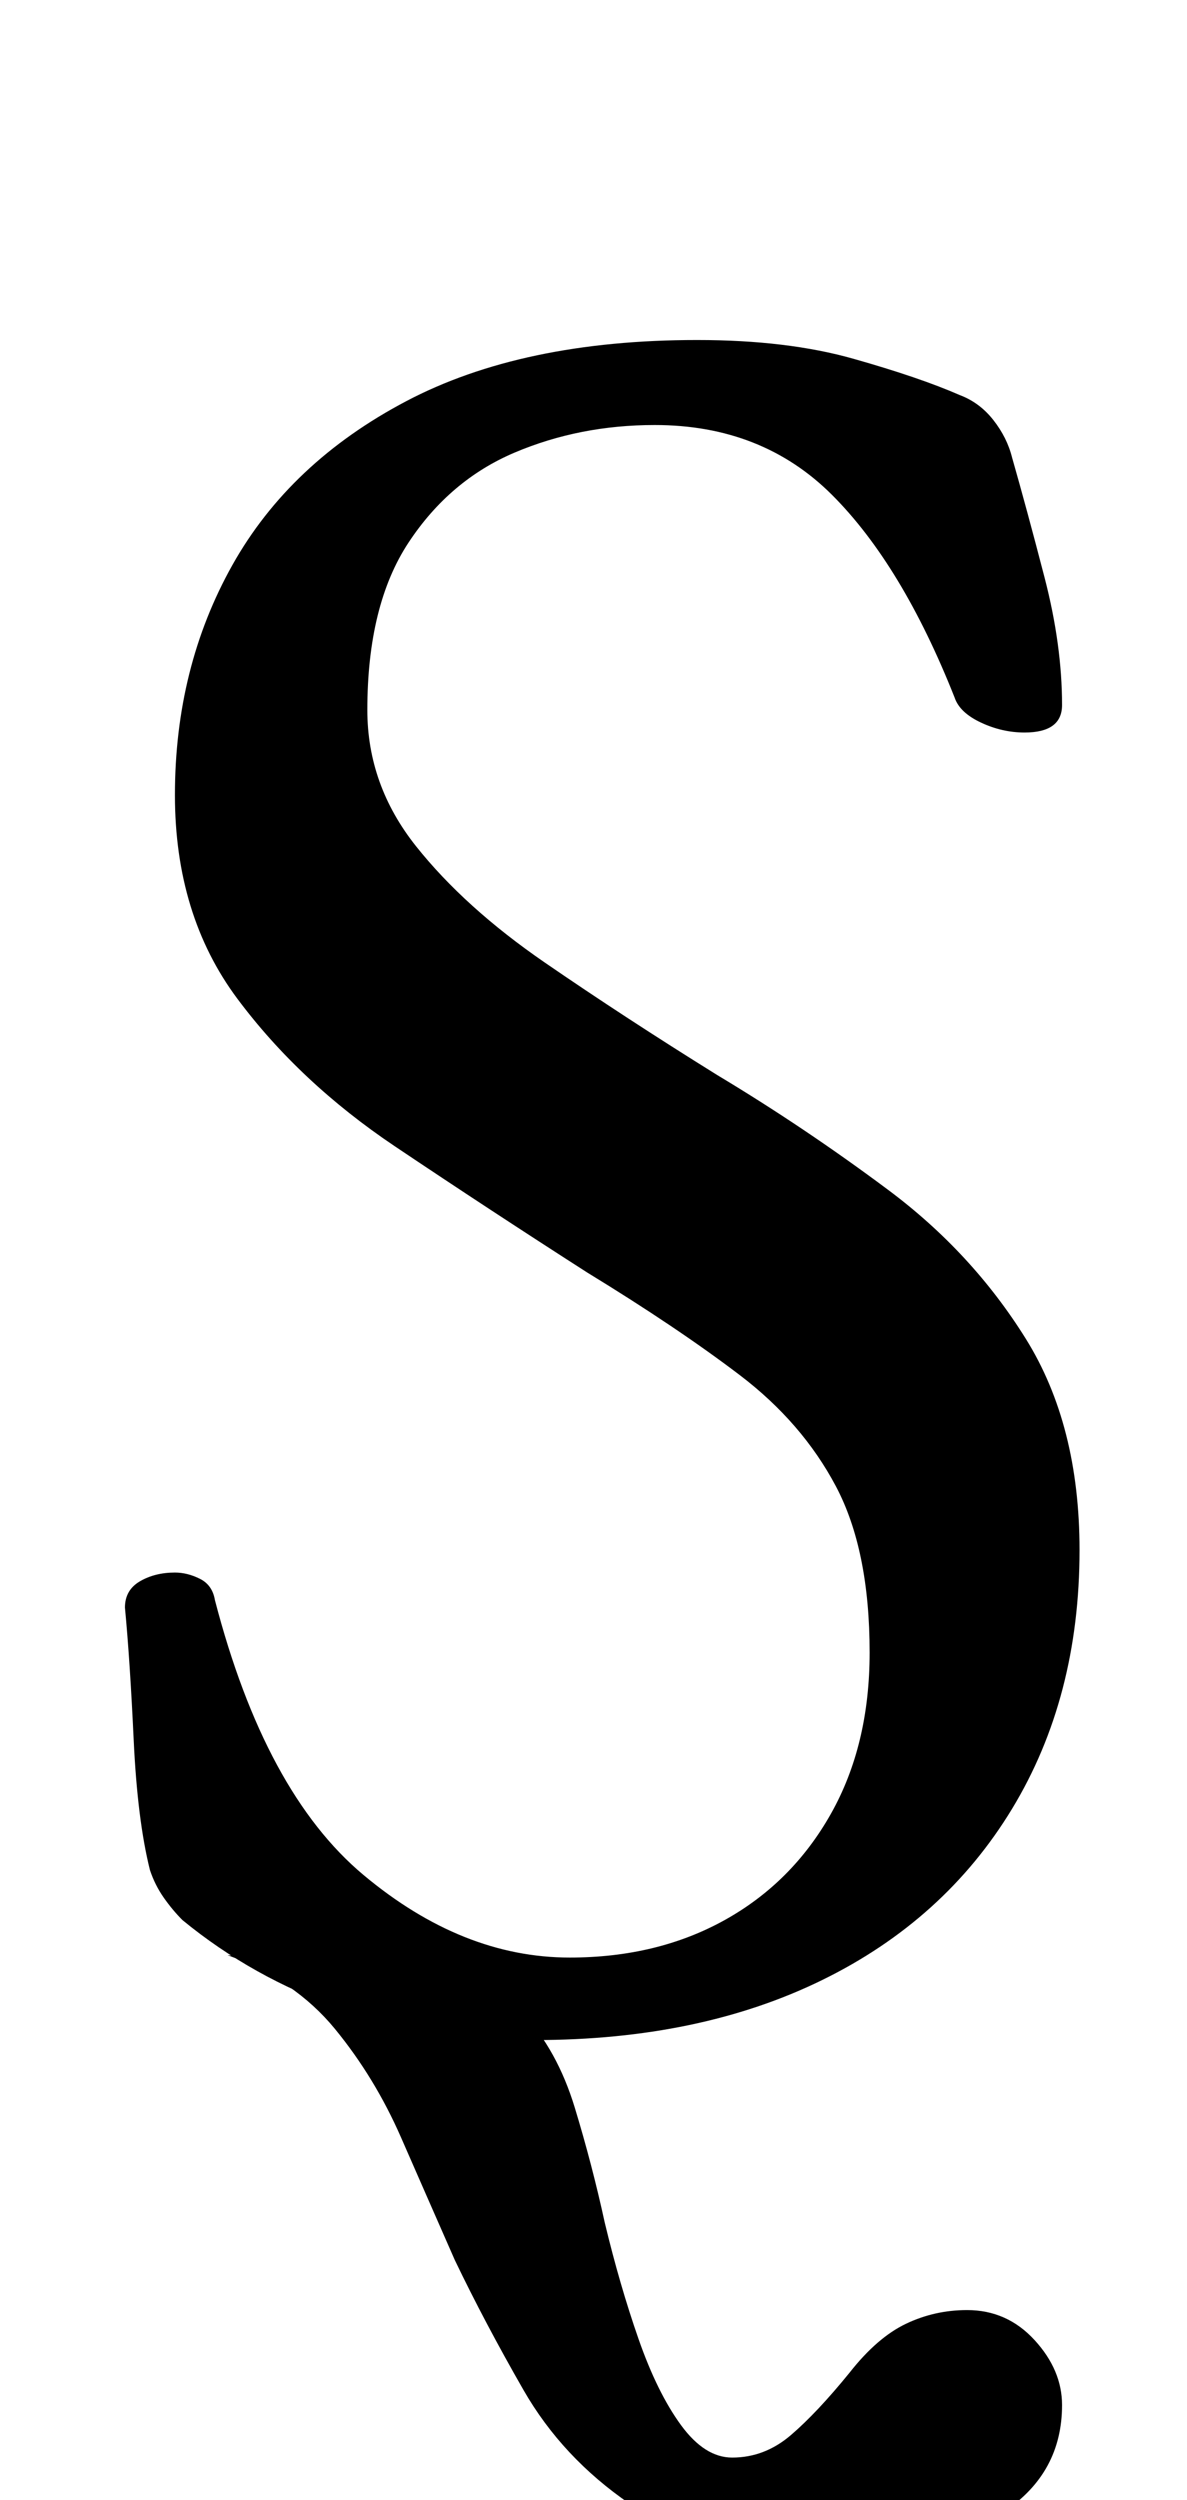 <?xml version="1.0" standalone="no"?>
<!DOCTYPE svg PUBLIC "-//W3C//DTD SVG 1.1//EN" "http://www.w3.org/Graphics/SVG/1.1/DTD/svg11.dtd" >
<svg xmlns="http://www.w3.org/2000/svg" xmlns:xlink="http://www.w3.org/1999/xlink" version="1.1" viewBox="-10 0 475 1000">
  <g transform="matrix(1 0 0 -1 0 800)">
   <path fill="currentColor"
d="M313 -220q-44 0 -71 18.5t-42.5 45.5t-27.5 52q-11 25 -21.5 49t-26.5 43.5t-43 29.5l76 -8q28 0 42 -15t21 -38t12 -46q6 -25 13.5 -46.5t17 -34.5t20.5 -13q13 0 23.5 9t23.5 25q11 14 22.5 19.5t24.5 5.5q16 0 27 -12t11 -26q0 -27 -23 -42.5t-79 -15.5zM204 -16
q-42 0 -77.5 12.5t-63.5 35.5q-4 4 -7.5 9t-5.5 11q-5 20 -6.5 52t-3.5 53q0 7 6 10.5t14 3.5q5 0 10 -2.5t6 -8.5q20 -77 59.5 -110t82.5 -33q35 0 62 15t42.5 42.5t15.5 64.5q0 41 -13.5 66.5t-38.5 44.5t-61 41q-39 25 -77 50.5t-63 59t-25 81.5q0 51 23 92t69.5 65.5
t116.5 24.5q36 0 62.5 -7.5t42.5 -14.5q8 -3 13.5 -10t7.5 -15q6 -21 13 -48t7 -51q0 -11 -15 -11q-9 0 -17.5 4t-10.5 10q-21 53 -49 81t-71 28q-30 0 -56 -11t-42.5 -36t-16.5 -67q0 -30 19.5 -54.5t51.5 -46.5t69 -45q35 -21 68.5 -46t55 -59.5t21.5 -84.5
q0 -59 -27 -103.5t-76 -68.5t-115 -24z" />
  </g>

</svg>

